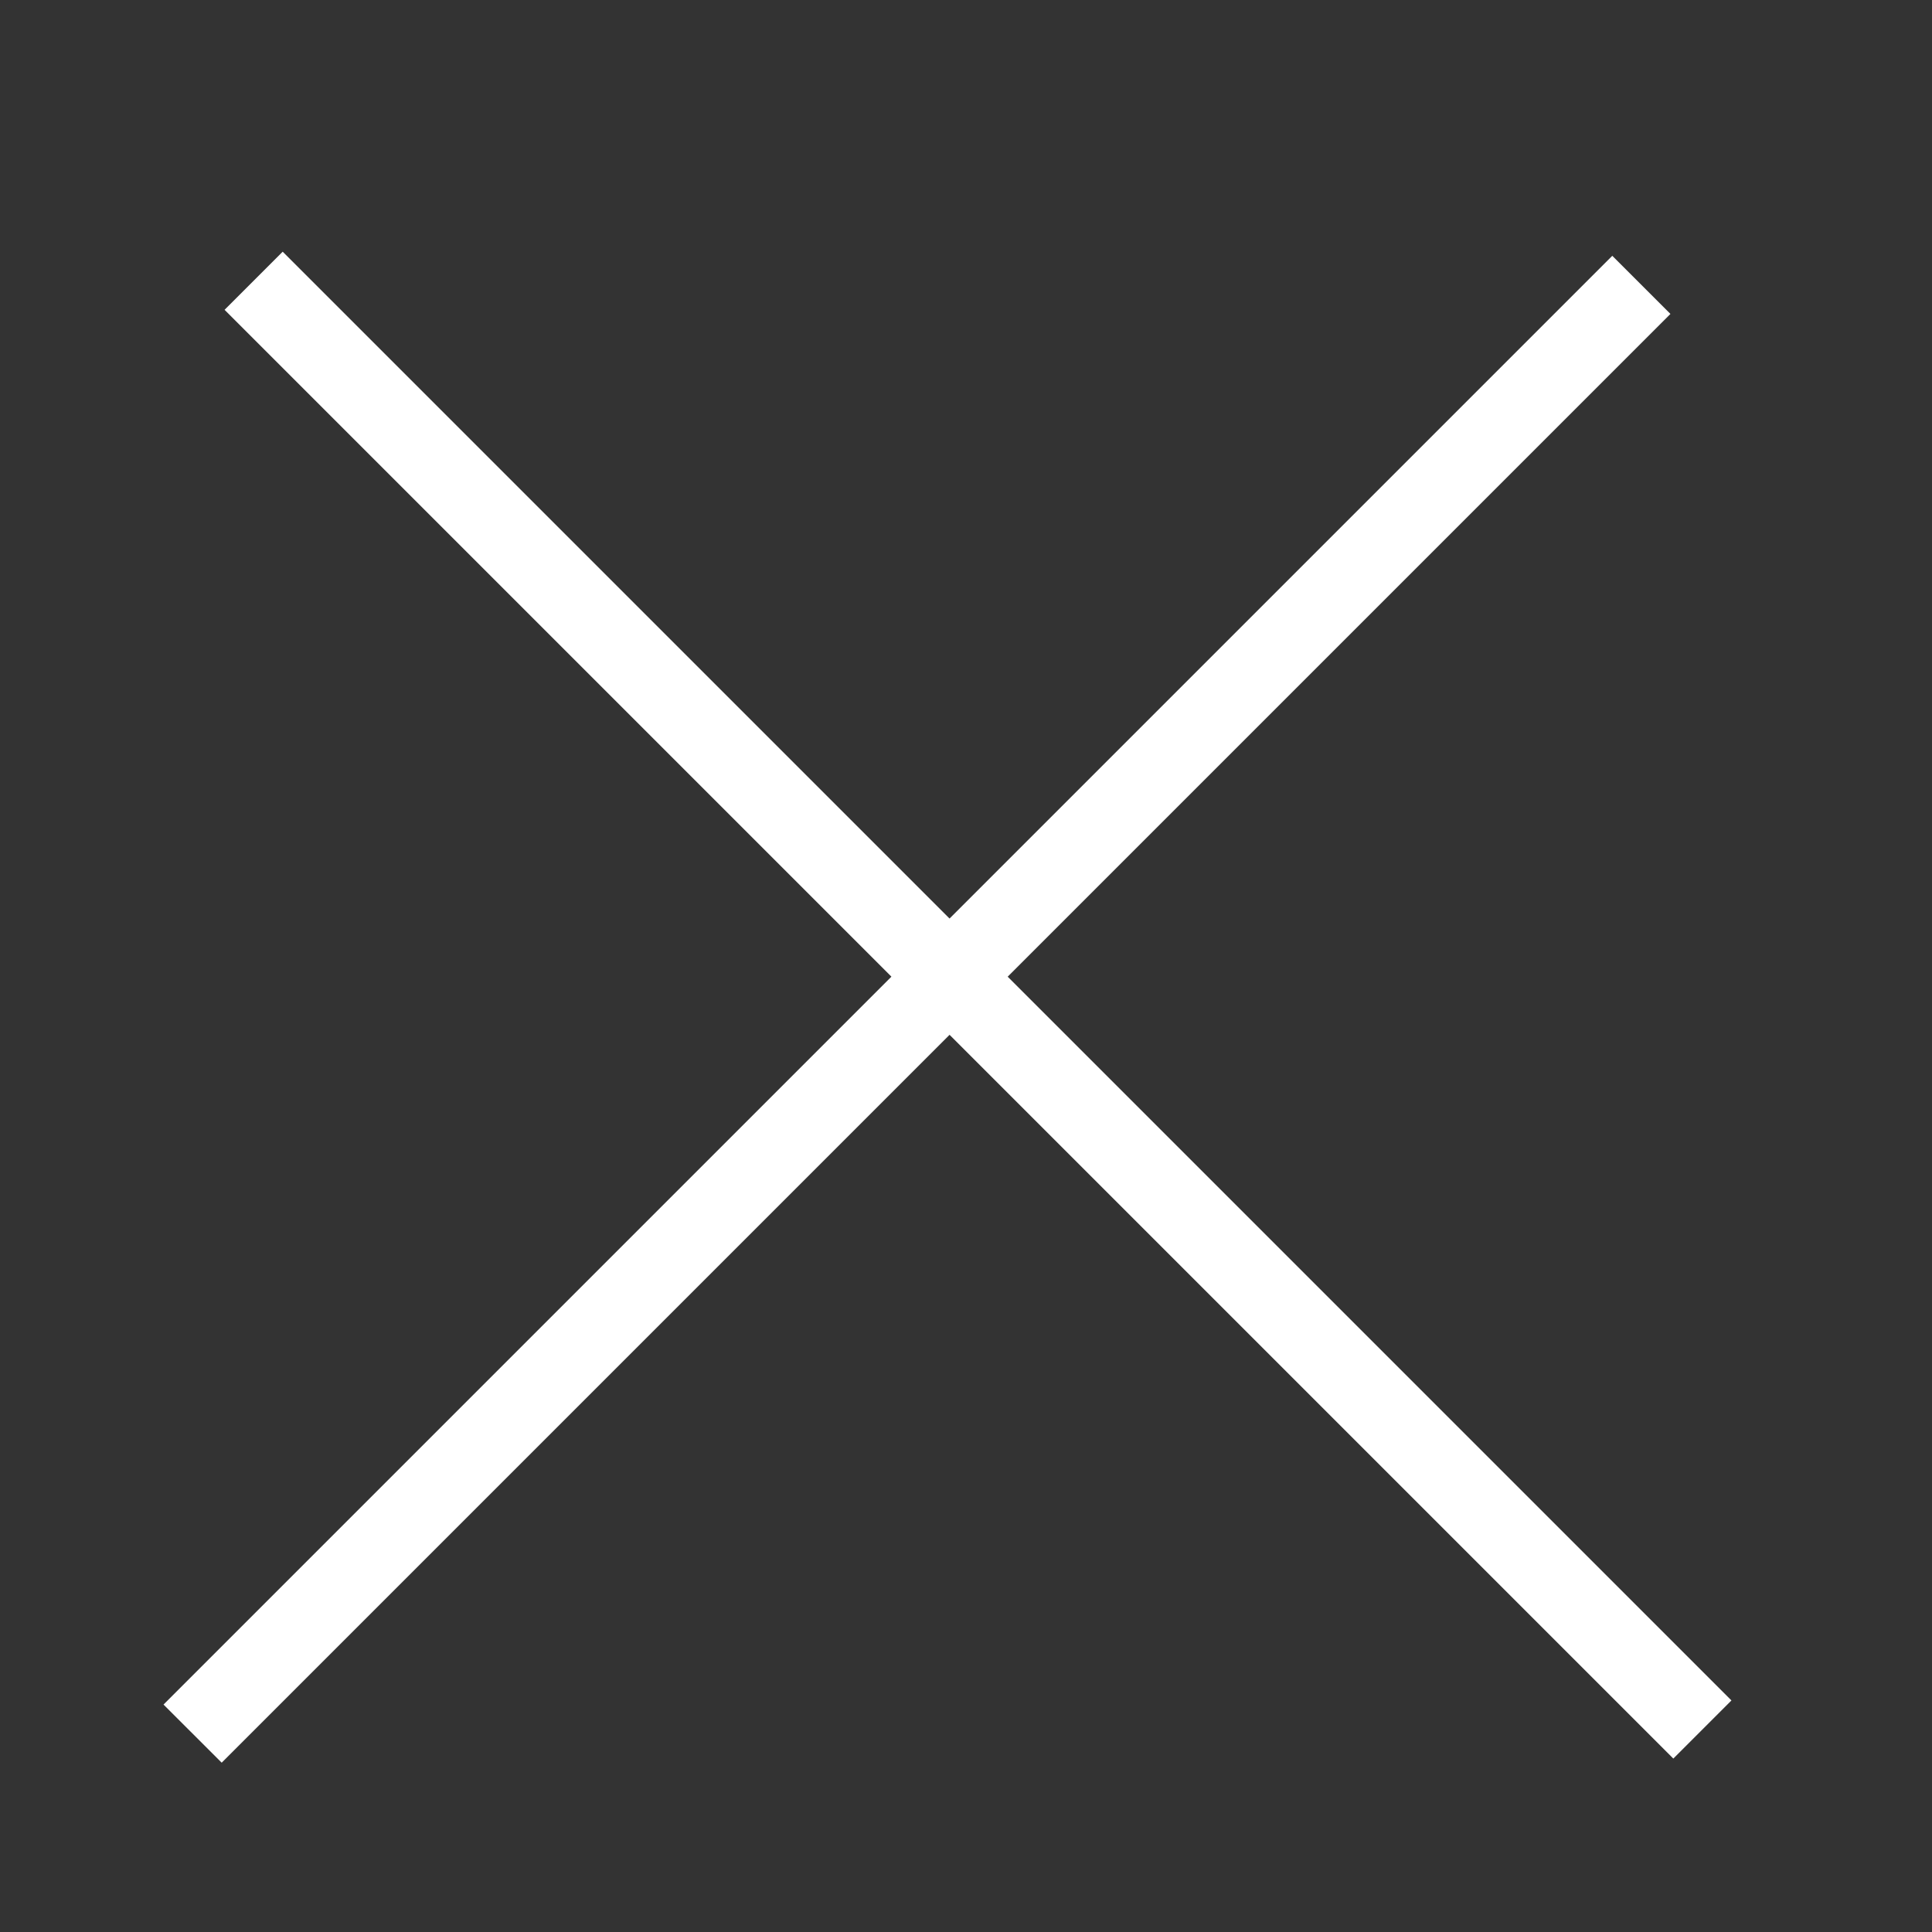 <svg width="47" height="47" viewBox="0 0 47 47" fill="none" xmlns="http://www.w3.org/2000/svg">
<rect x="0" y="0" width="47" height="47" fill="#333333" stroke="none"/>
<path fill-rule="evenodd" clip-rule="evenodd" d="M3.978 41.467L39.222 6.223L40.637 7.637L5.393 42.881L3.978 41.467Z" fill="white"/>
<path fill-rule="evenodd" clip-rule="evenodd" d="M6.877 6.123L42.121 41.367L40.707 42.781L5.463 7.537L6.877 6.123Z" fill="white"/>
</svg>
